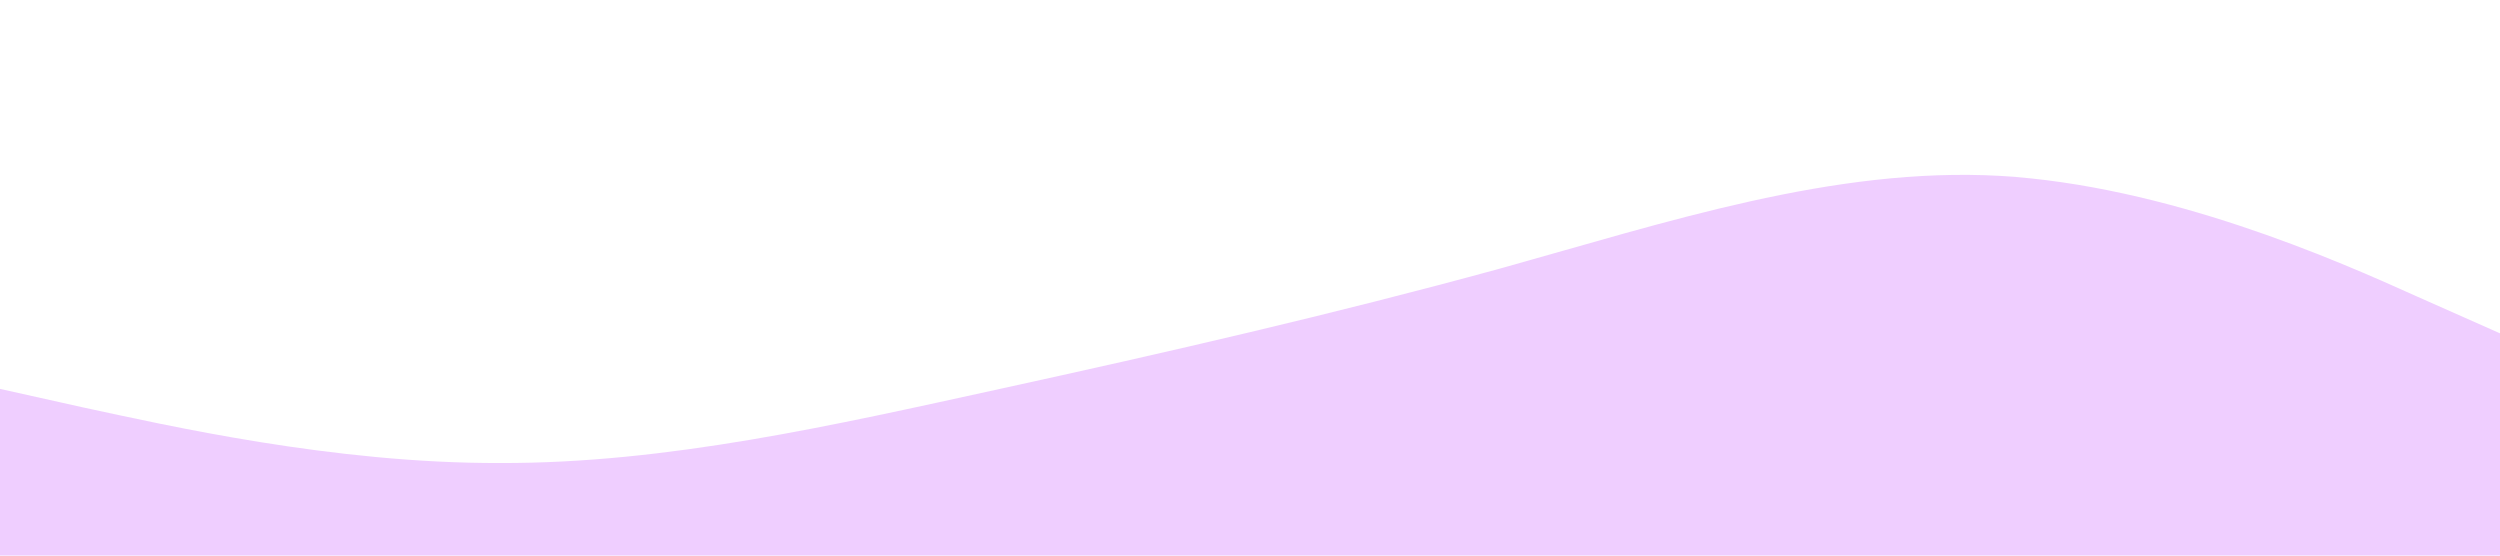 <?xml version="1.0" standalone="no"?><svg xmlns="http://www.w3.org/2000/svg" viewBox="0 0 1440 320"><path fill="#EFCEFF" fill-opacity="1" d="M0,224L48,234.7C96,245,192,267,288,266.7C384,267,480,245,576,224C672,203,768,181,864,154.7C960,128,1056,96,1152,101.3C1248,107,1344,149,1392,170.7L1440,192L1440,320L1392,320C1344,320,1248,320,1152,320C1056,320,960,320,864,320C768,320,672,320,576,320C480,320,384,320,288,320C192,320,96,320,48,320L0,320Z"></path></svg>